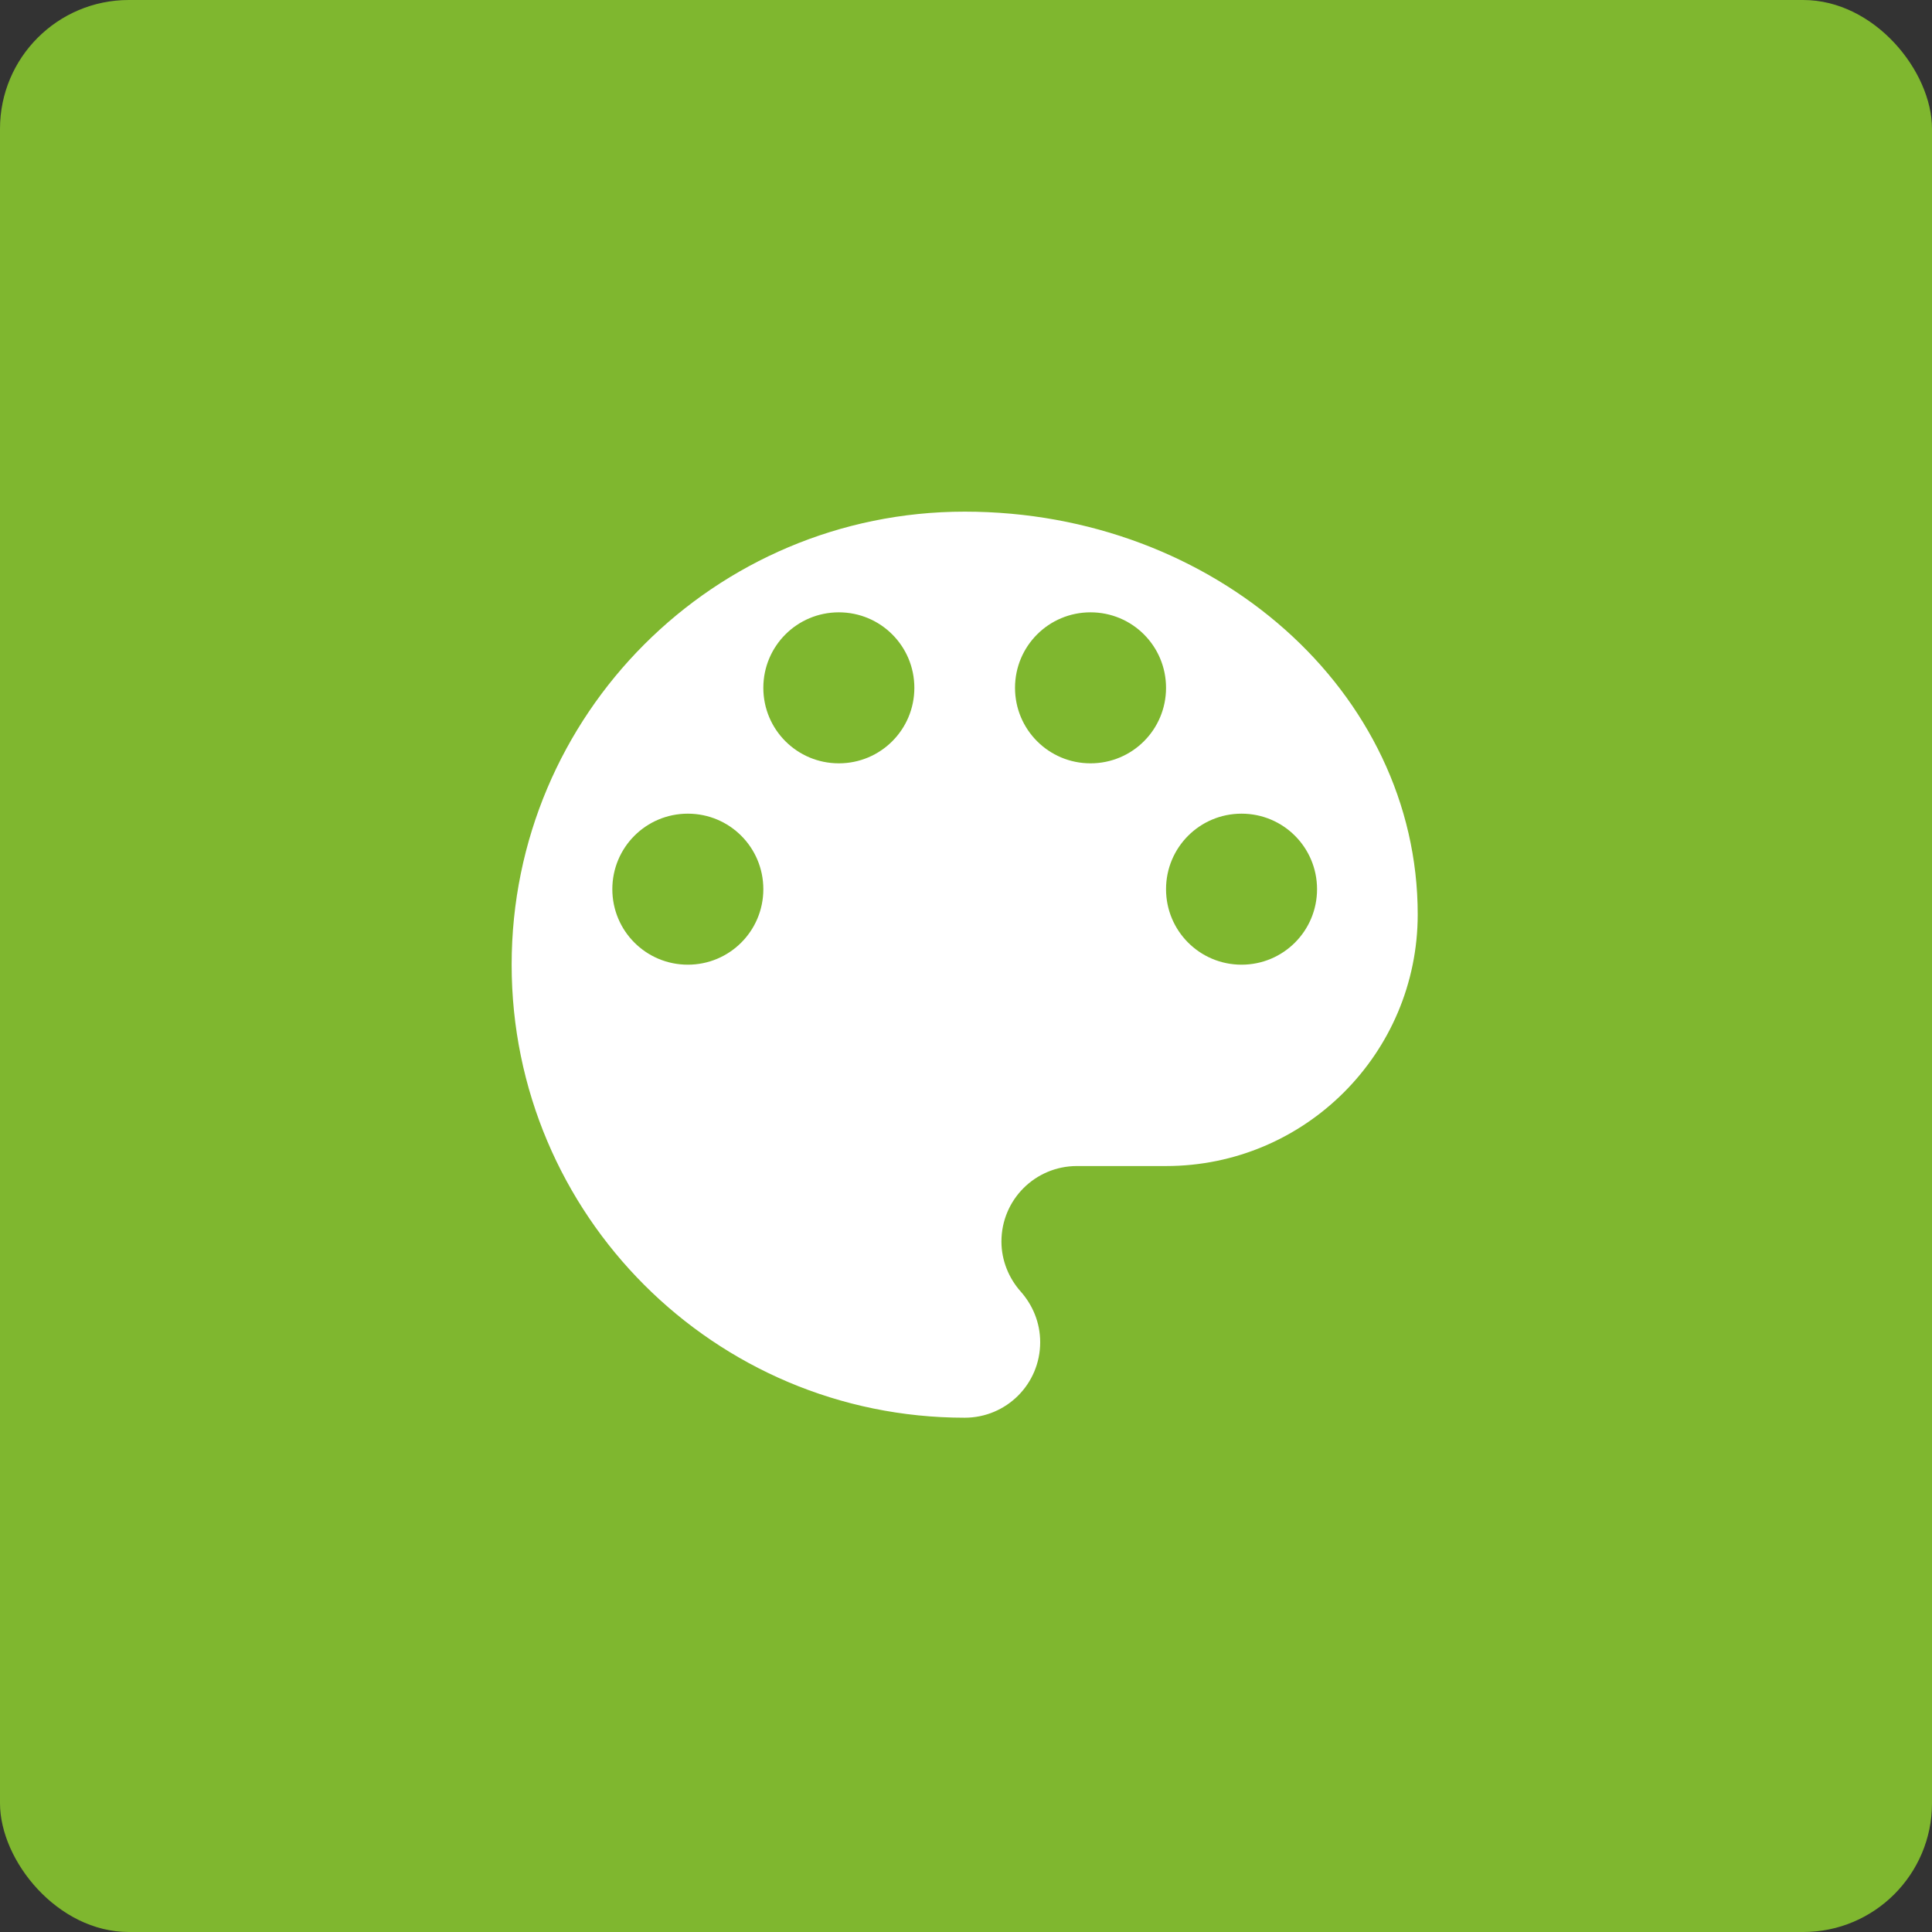 <svg width="150" height="150" viewBox="0 0 150 150" fill="none" xmlns="http://www.w3.org/2000/svg">
<rect x="0" y="0" width="150" height="150" fill="#333333" stroke="none"/>
<rect width="150" height="150" rx="10" fill="#7FB72F"/>
<path d="M74.898 39.724C55.474 39.724 39.724 55.474 39.724 74.898C39.724 94.322 55.474 110.071 74.898 110.071C78.142 110.071 80.76 107.453 80.76 104.209C80.76 102.685 80.174 101.317 79.236 100.262C78.337 99.246 77.751 97.878 77.751 96.393C77.751 93.149 80.369 90.531 83.613 90.531H90.531C101.317 90.531 110.071 81.776 110.071 70.99C110.071 53.716 94.322 39.724 74.898 39.724ZM53.403 74.898C50.159 74.898 47.541 72.279 47.541 69.036C47.541 65.792 50.159 63.173 53.403 63.173C56.647 63.173 59.265 65.792 59.265 69.036C59.265 72.279 56.647 74.898 53.403 74.898ZM65.128 59.265C61.884 59.265 59.265 56.647 59.265 53.403C59.265 50.159 61.884 47.541 65.128 47.541C68.371 47.541 70.99 50.159 70.99 53.403C70.99 56.647 68.371 59.265 65.128 59.265ZM84.668 59.265C81.425 59.265 78.806 56.647 78.806 53.403C78.806 50.159 81.425 47.541 84.668 47.541C87.912 47.541 90.531 50.159 90.531 53.403C90.531 56.647 87.912 59.265 84.668 59.265ZM96.393 74.898C93.149 74.898 90.531 72.279 90.531 69.036C90.531 65.792 93.149 63.173 96.393 63.173C99.637 63.173 102.255 65.792 102.255 69.036C102.255 72.279 99.637 74.898 96.393 74.898Z" fill="white"/>
</svg>
